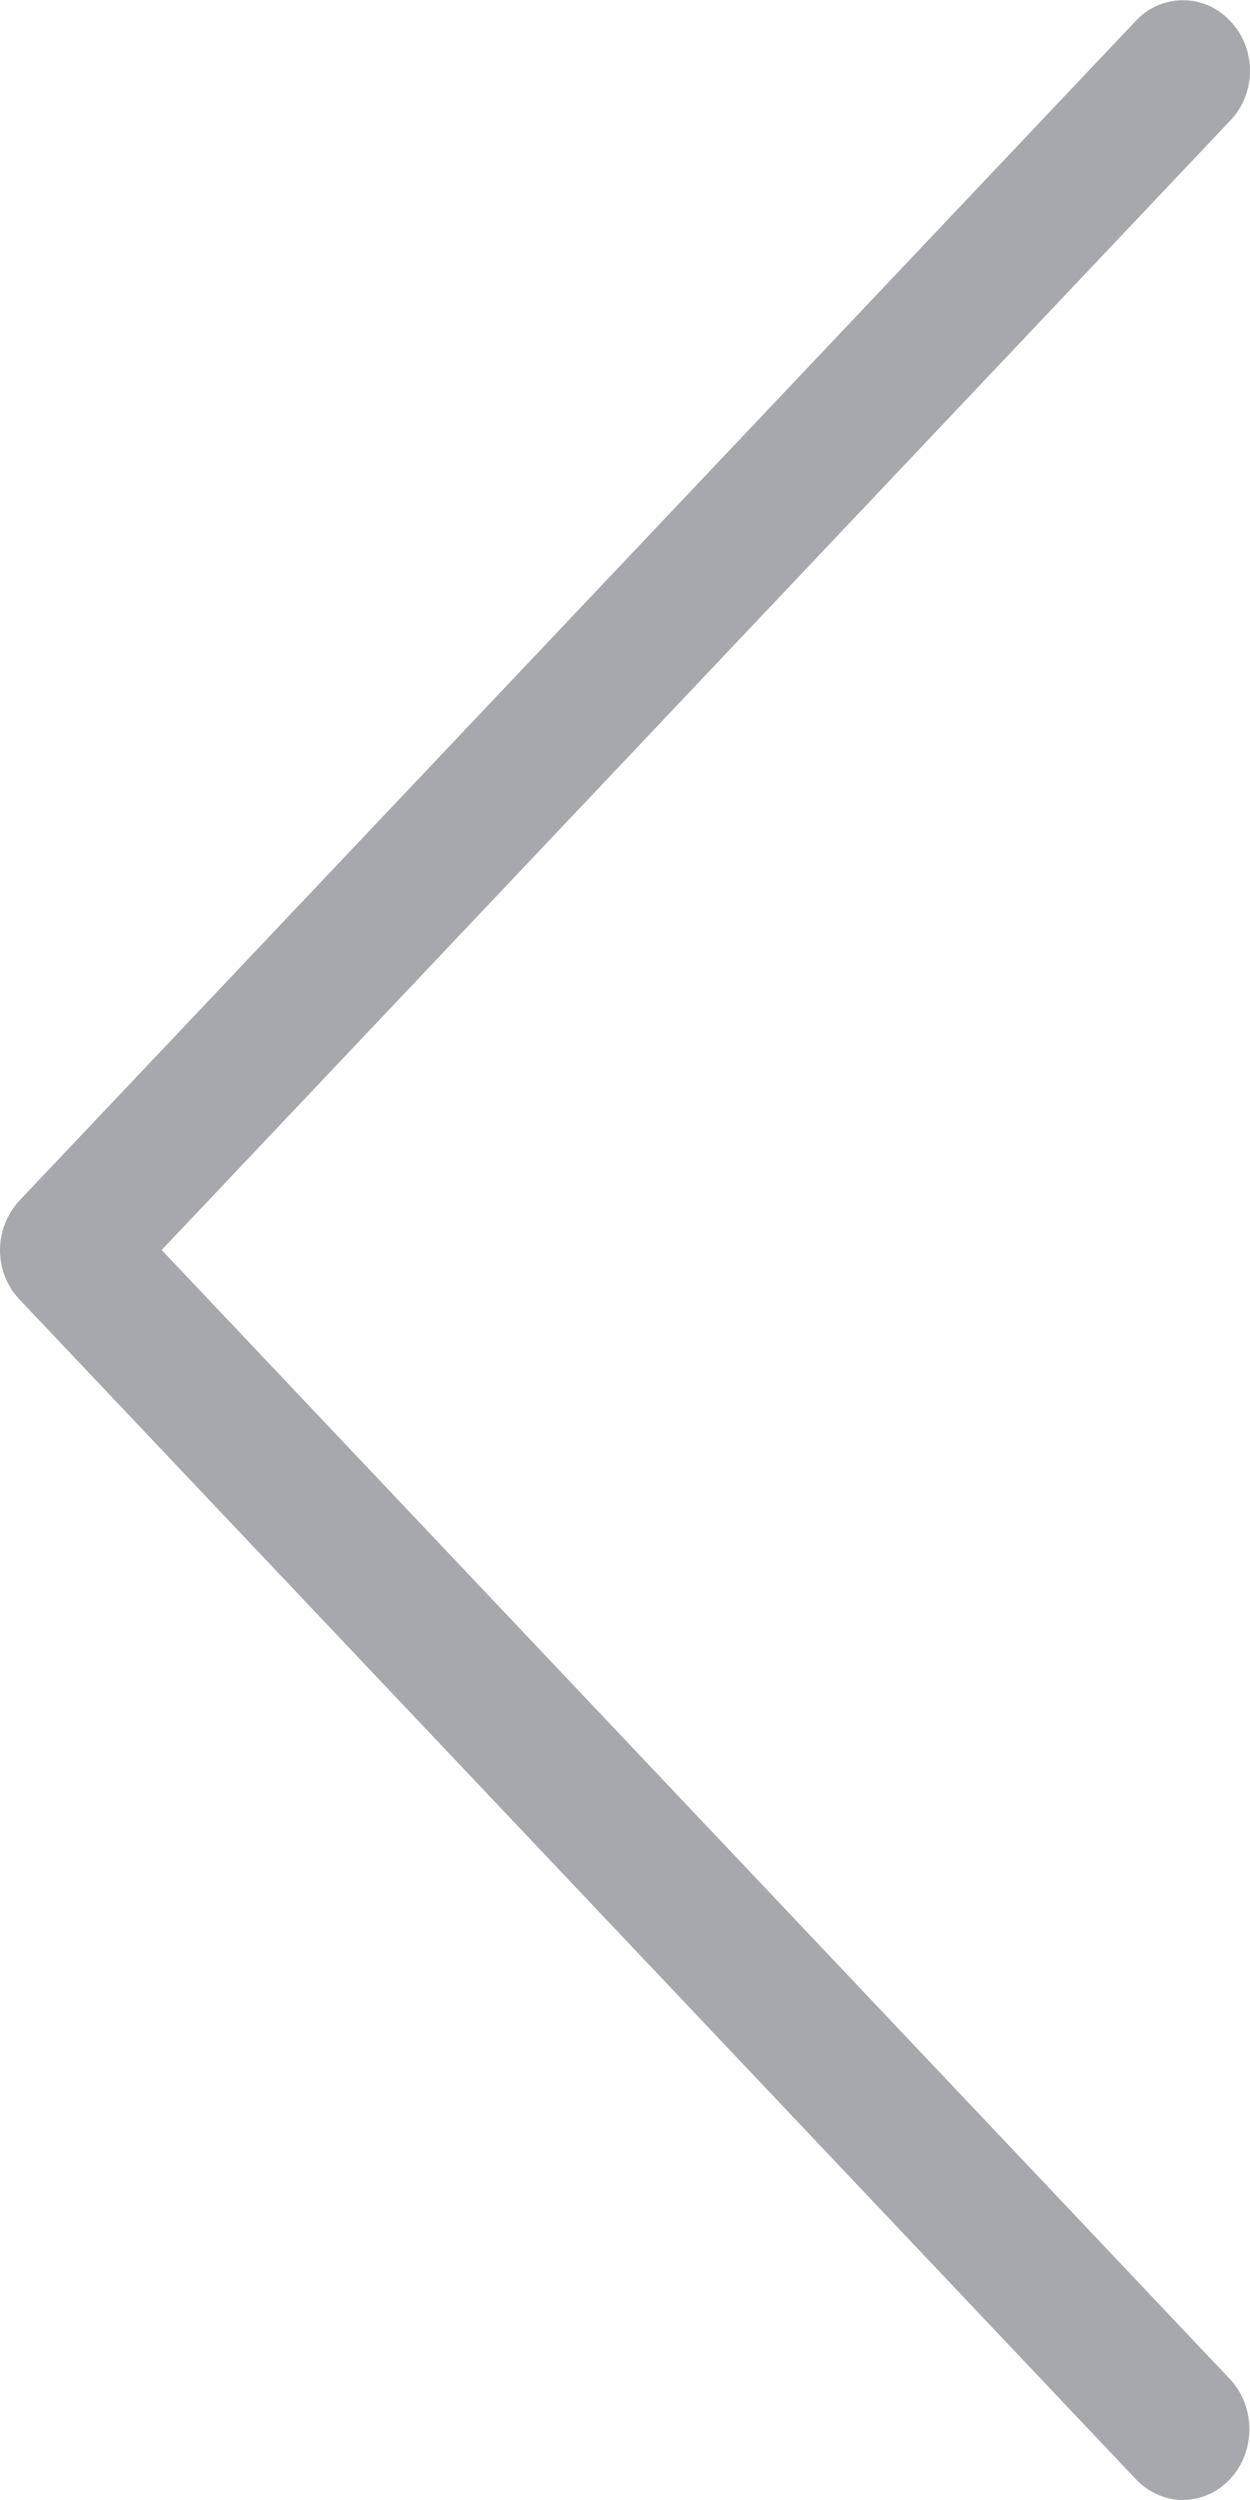 <svg xmlns="http://www.w3.org/2000/svg" viewBox="0 0 15 30" width="15" height="30">
	<defs>
		<clipPath clipPathUnits="userSpaceOnUse" id="cp1">
			<path d="M-154 -2220L1766 -2220L1766 1423L-154 1423Z" />
		</clipPath>
	</defs>
	<style>
		tspan { white-space:pre }
		.shp0 { fill: #a7a8ad } 
	</style>
	<g id="Sofa Home Page " clip-path="url(#cp1)">
		<g id="Group 23">
			<g id="back">
				<path id="Path 4" class="shp0" d="M1.94 15L14.76 1.45C15.08 1.12 15.08 0.58 14.76 0.25C14.45 -0.08 13.94 -0.08 13.63 0.25L0.24 14.4C-0.08 14.74 -0.08 15.27 0.24 15.6L13.63 29.75C13.78 29.91 13.99 30 14.19 30C14.39 30 14.6 29.92 14.76 29.75C15.07 29.42 15.07 28.88 14.76 28.55L1.94 15Z" />
			</g>
		</g>
	</g>
</svg>